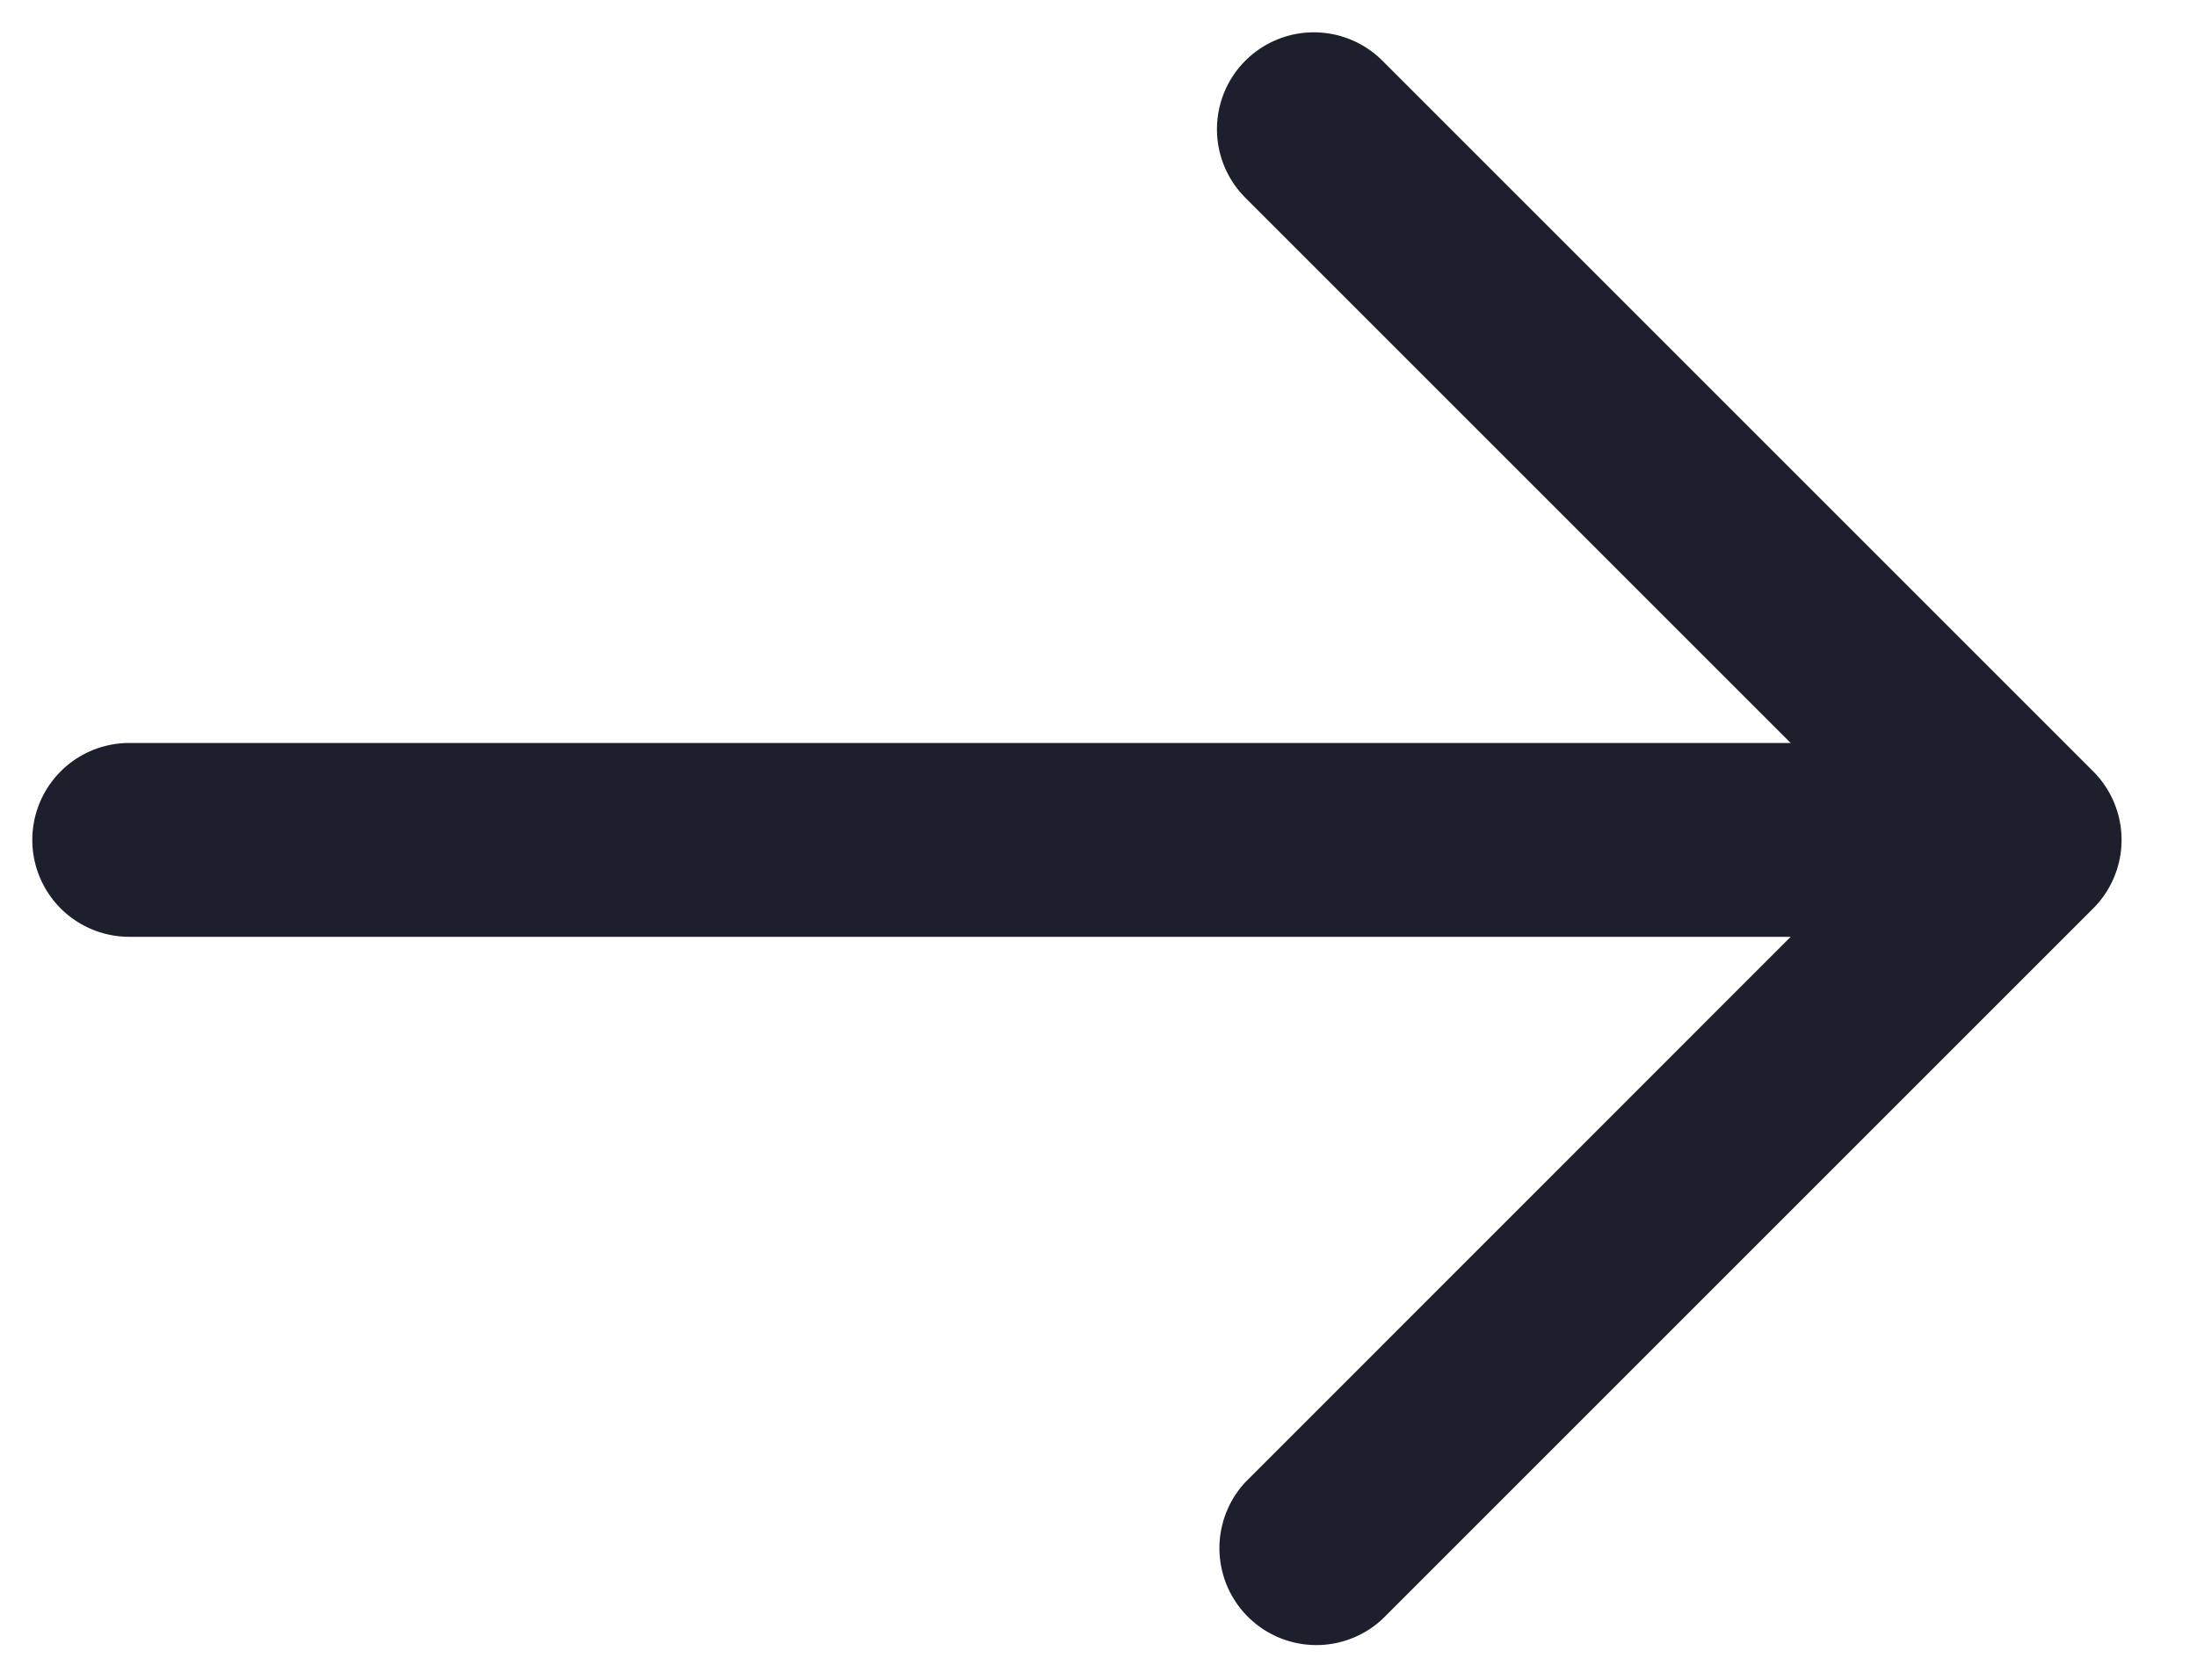 <svg width="17" height="13" fill="none" xmlns="http://www.w3.org/2000/svg"><path fill-rule="evenodd" clip-rule="evenodd" d="M9.636.47a.75.75 0 011.061 0l5.5 5.5a.75.75 0 010 1.06l-5.5 5.5a.75.75 0 01-1.06-1.06l4.219-4.22H1a.75.75 0 010-1.5h12.856l-4.22-4.22a.75.75 0 010-1.06z" fill="#1D202C"/></svg>